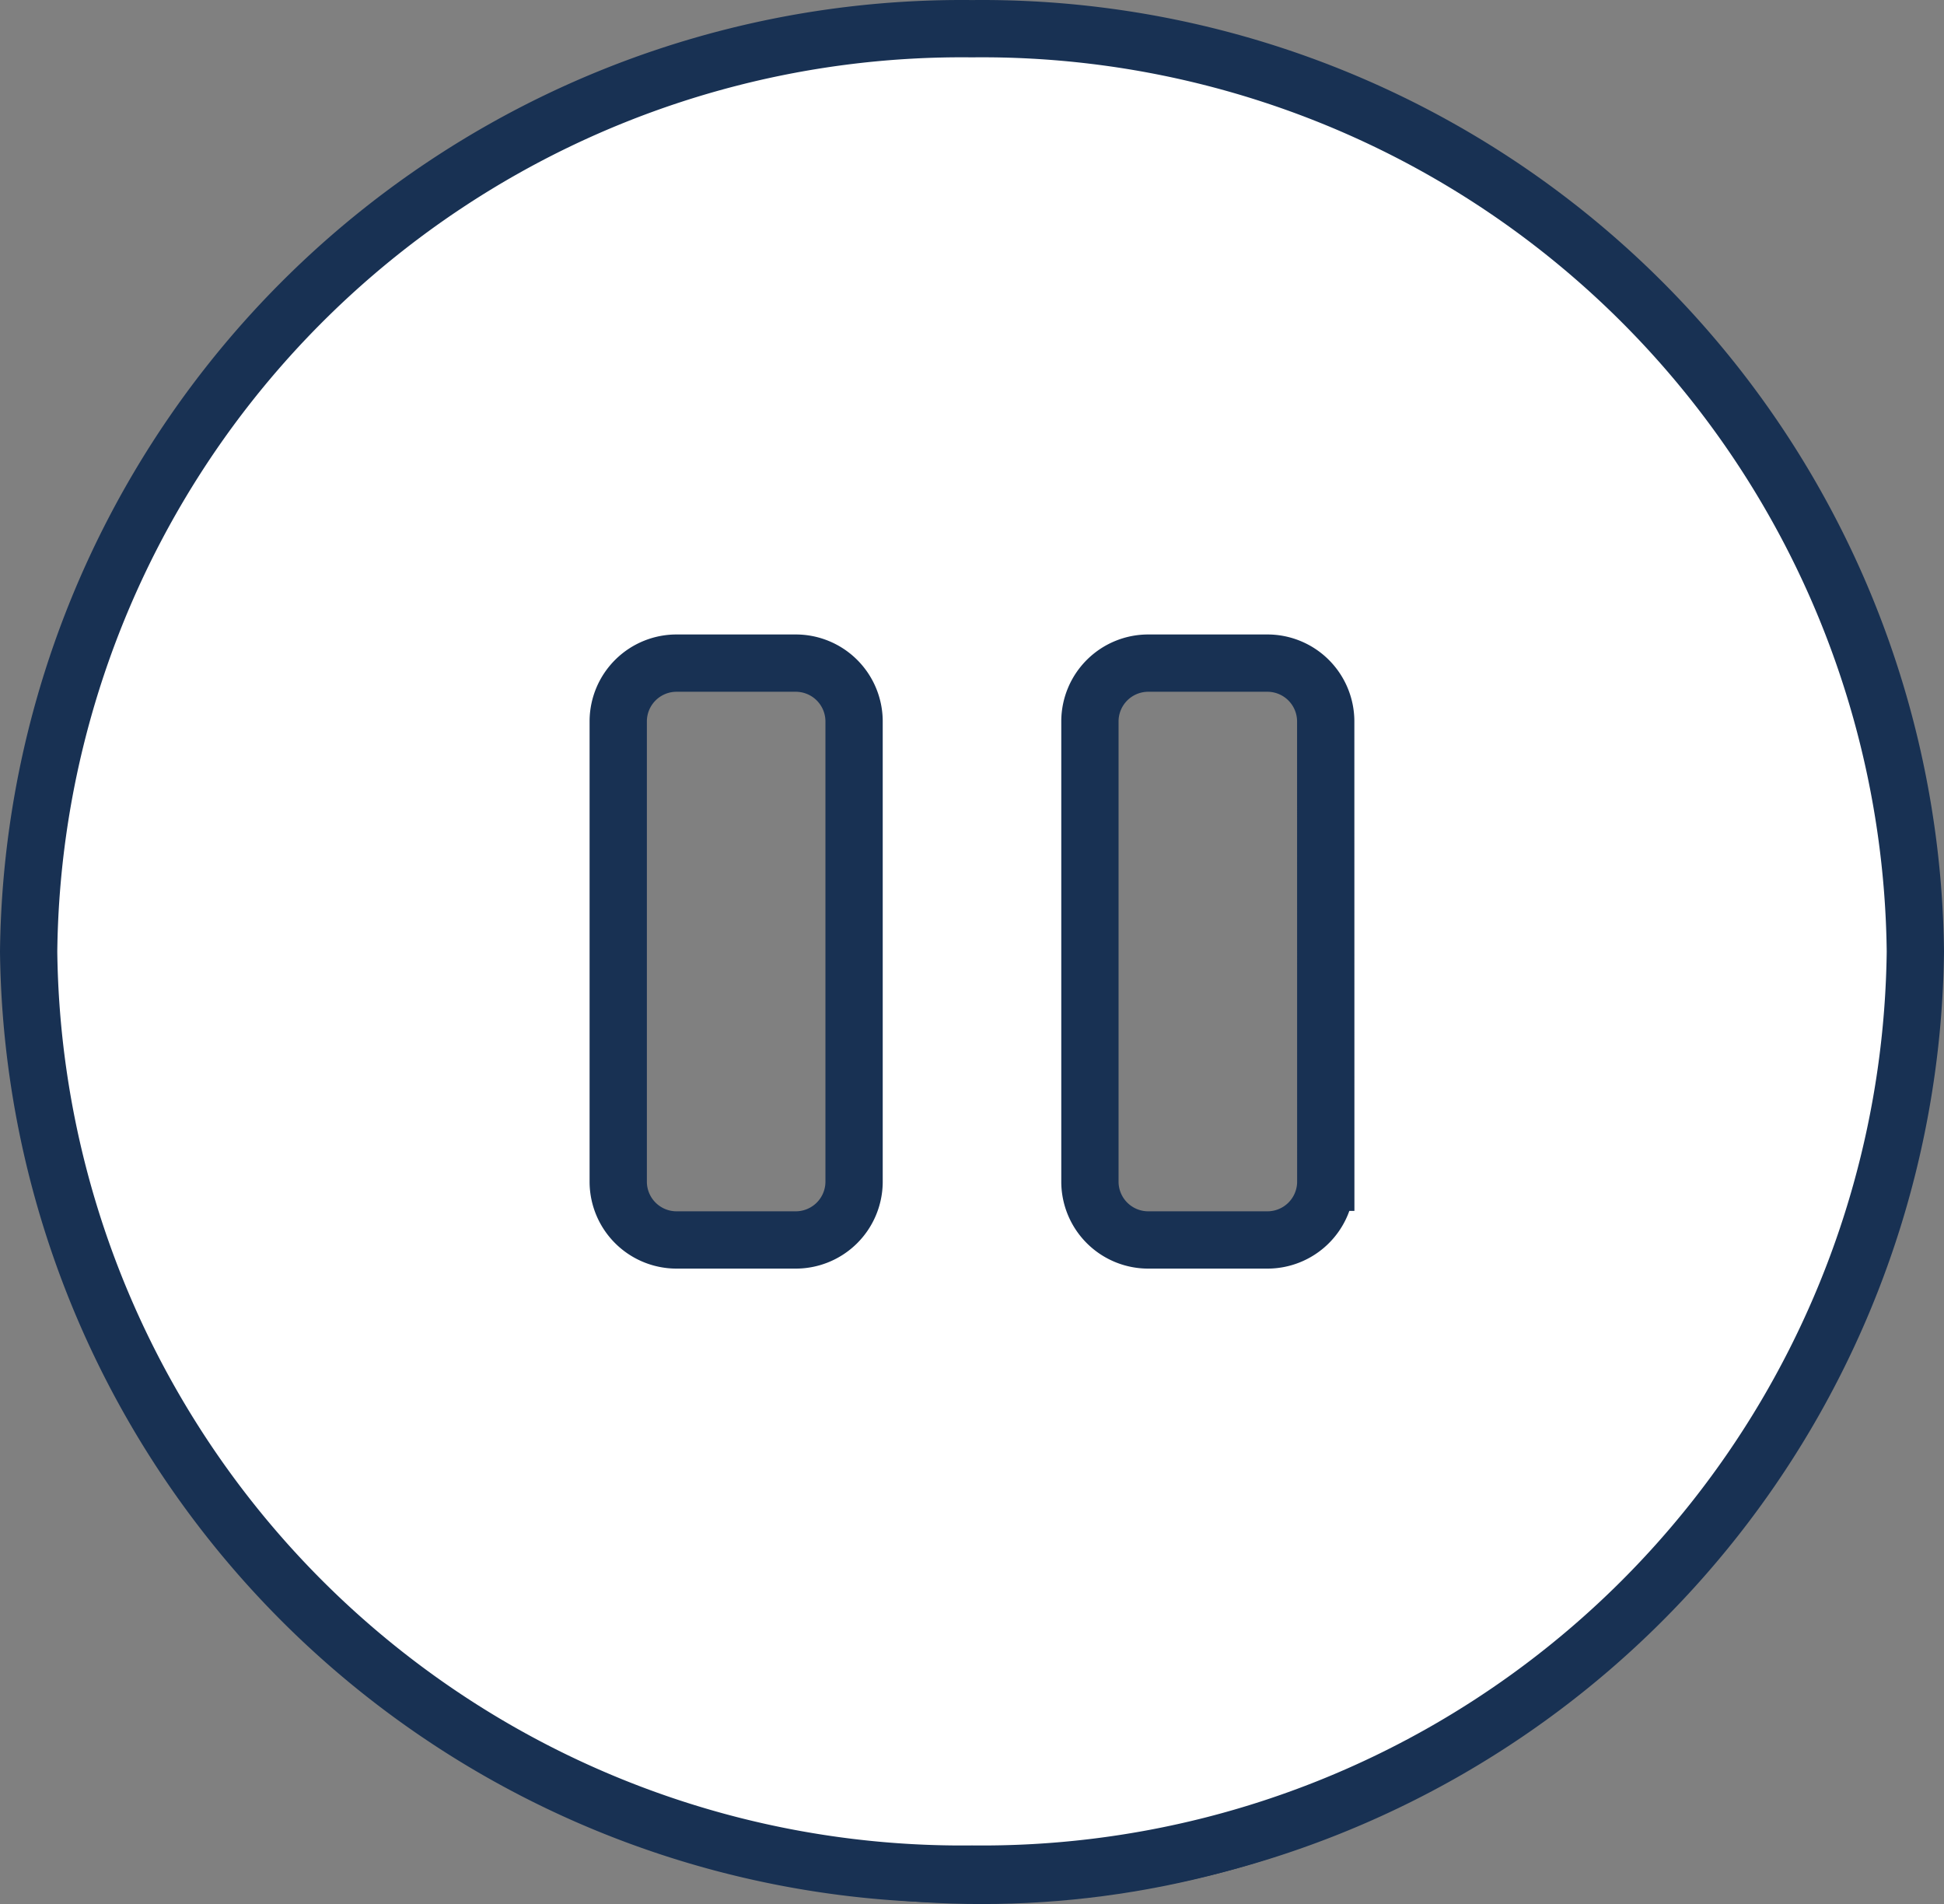 <svg xmlns="http://www.w3.org/2000/svg" width="33.935" height="33.23" viewBox="0 0 33.935 33.23">
  <rect x="0" y="0" width="33.935" height="33.23" fill="#808080" stroke="none"/>
  <g id="グループ_502" data-name="グループ 502" transform="translate(0.291 0.501)">
    <g id="楕円形_319" data-name="楕円形 319" transform="translate(0.485 -0.271)" fill="none" stroke="#183153" stroke-width="9">
      <ellipse cx="16.362" cy="16.5" rx="16.362" ry="16.5" stroke="none"/>
      <ellipse cx="16.362" cy="16.5" rx="11.862" ry="12" fill="none"/>
    </g>
    <path id="pause" d="M16.468,0A16.29,16.29,0,0,0,0,16.106a16.29,16.29,0,0,0,16.468,16.1,16.29,16.29,0,0,0,16.467-16.1A16.29,16.29,0,0,0,16.468,0ZM14.409,20.132a1.018,1.018,0,0,1-1.029,1.007H11.321a1.018,1.018,0,0,1-1.029-1.007V12.079a1.018,1.018,0,0,1,1.029-1.007H13.38a1.018,1.018,0,0,1,1.029,1.007Zm8.234,0a1.018,1.018,0,0,1-1.029,1.007H19.555a1.018,1.018,0,0,1-1.029-1.007V12.079a1.018,1.018,0,0,1,1.029-1.007h2.058a1.018,1.018,0,0,1,1.029,1.007Z" transform="translate(0.209)" fill="#fff" stroke="#183153" stroke-width="1"/>
  </g>
</svg>
